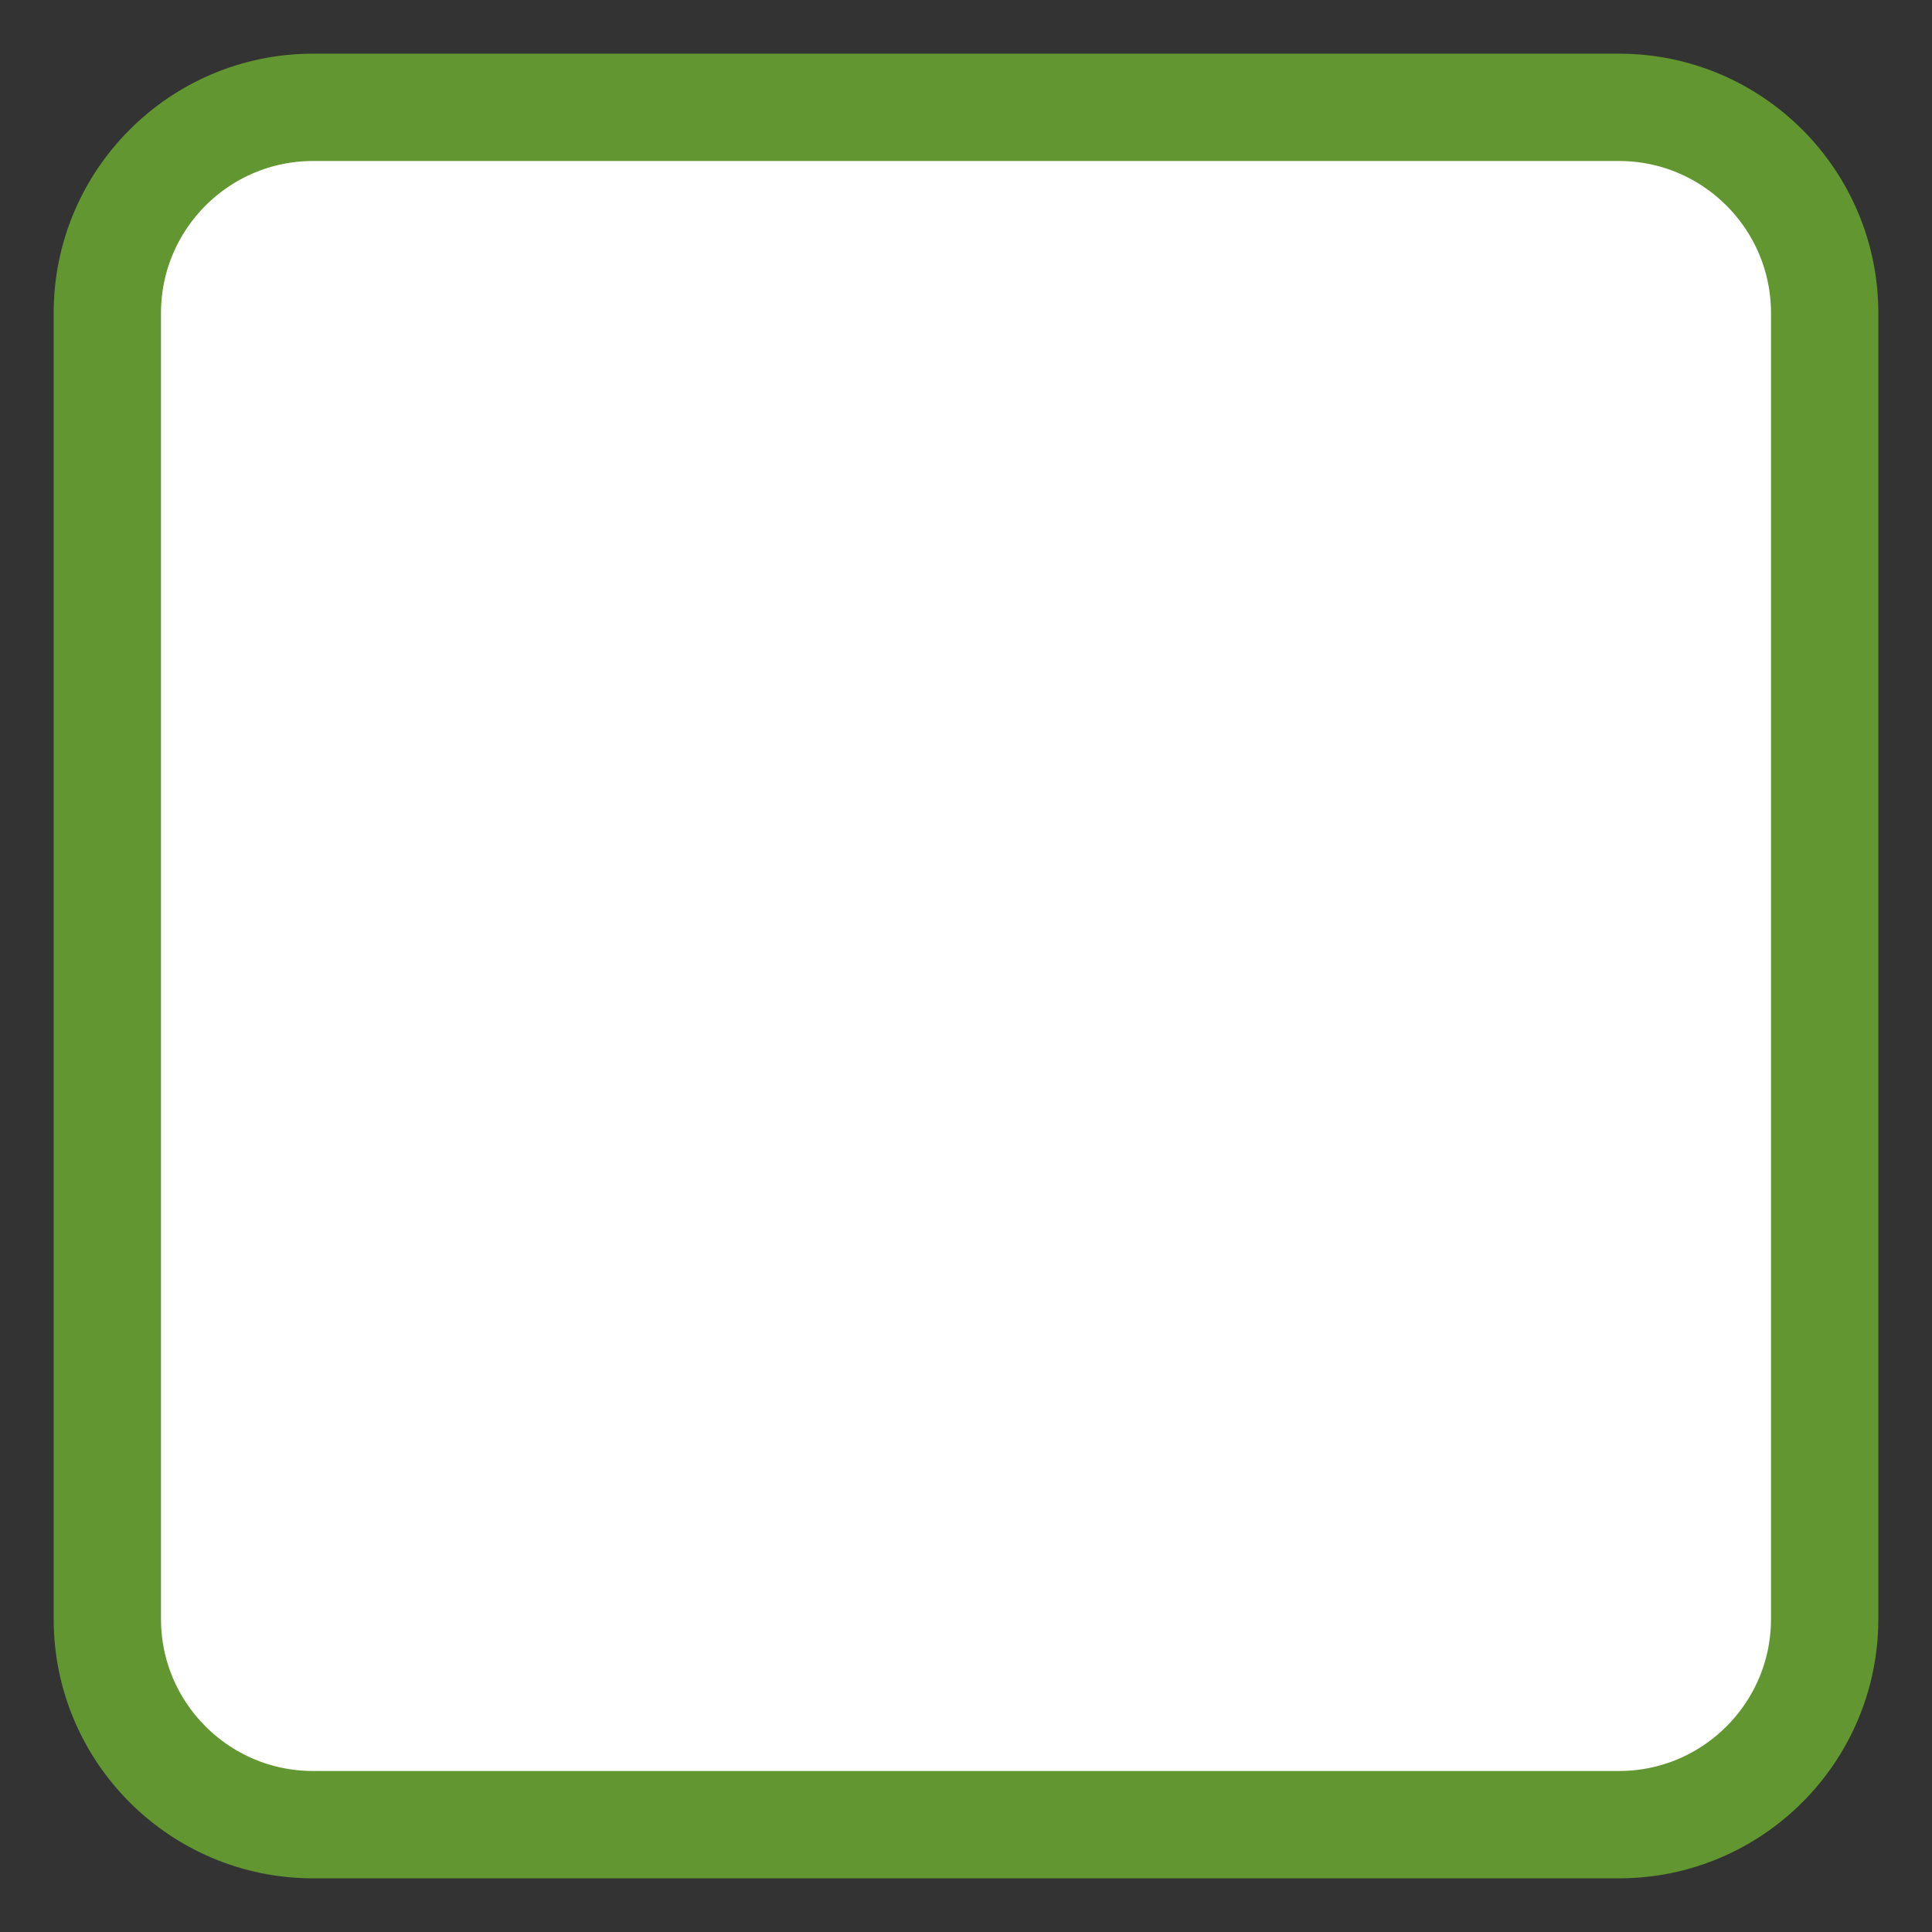 <?xml version="1.0" encoding="utf-8"?>
<!-- Generator: Adobe Illustrator 16.0.4, SVG Export Plug-In . SVG Version: 6.00 Build 0)  -->
<!DOCTYPE svg PUBLIC "-//W3C//DTD SVG 1.1//EN" "http://www.w3.org/Graphics/SVG/1.1/DTD/svg11.dtd">
<svg version="1.1" id="Capa_1" xmlns="http://www.w3.org/2000/svg" xmlns:xlink="http://www.w3.org/1999/xlink" x="0px" y="0px"
	 width="18px" height="18px" viewBox="0 0 18 18" enable-background="new 0 0 18 18" xml:space="preserve">
<rect x="0" y="0" width="18" height="18" fill="#333333" stroke="none"/>
<!--path fill="#619630" d="M15.084,1C16.141,1,17,1.859,17,2.916v12.169C17,16.141,16.141,17,15.084,17H2.916
	C1.859,17,1,16.141,1,15.084V2.916C1,1.859,1.859,1,2.916,1H15.084 M15.084,0H2.916C1.306,0,0,1.305,0,2.916v12.169
	C0,16.695,1.306,18,2.916,18h12.168C16.693,18,18,16.695,18,15.084V2.916C18,1.305,16.693,0,15.084,0L15.084,0z"/-->
<path fill="#FFFFFF" stroke="#619630" d="M17,2.916C17,1.859,16.141,1,15.084,1H2.916C1.859,1,1,1.859,1,2.916v12.169C1,16.141,1.859,17,2.916,17
	h12.168C16.141,17,17,16.141,17,15.084V2.916z"/>
</svg>
